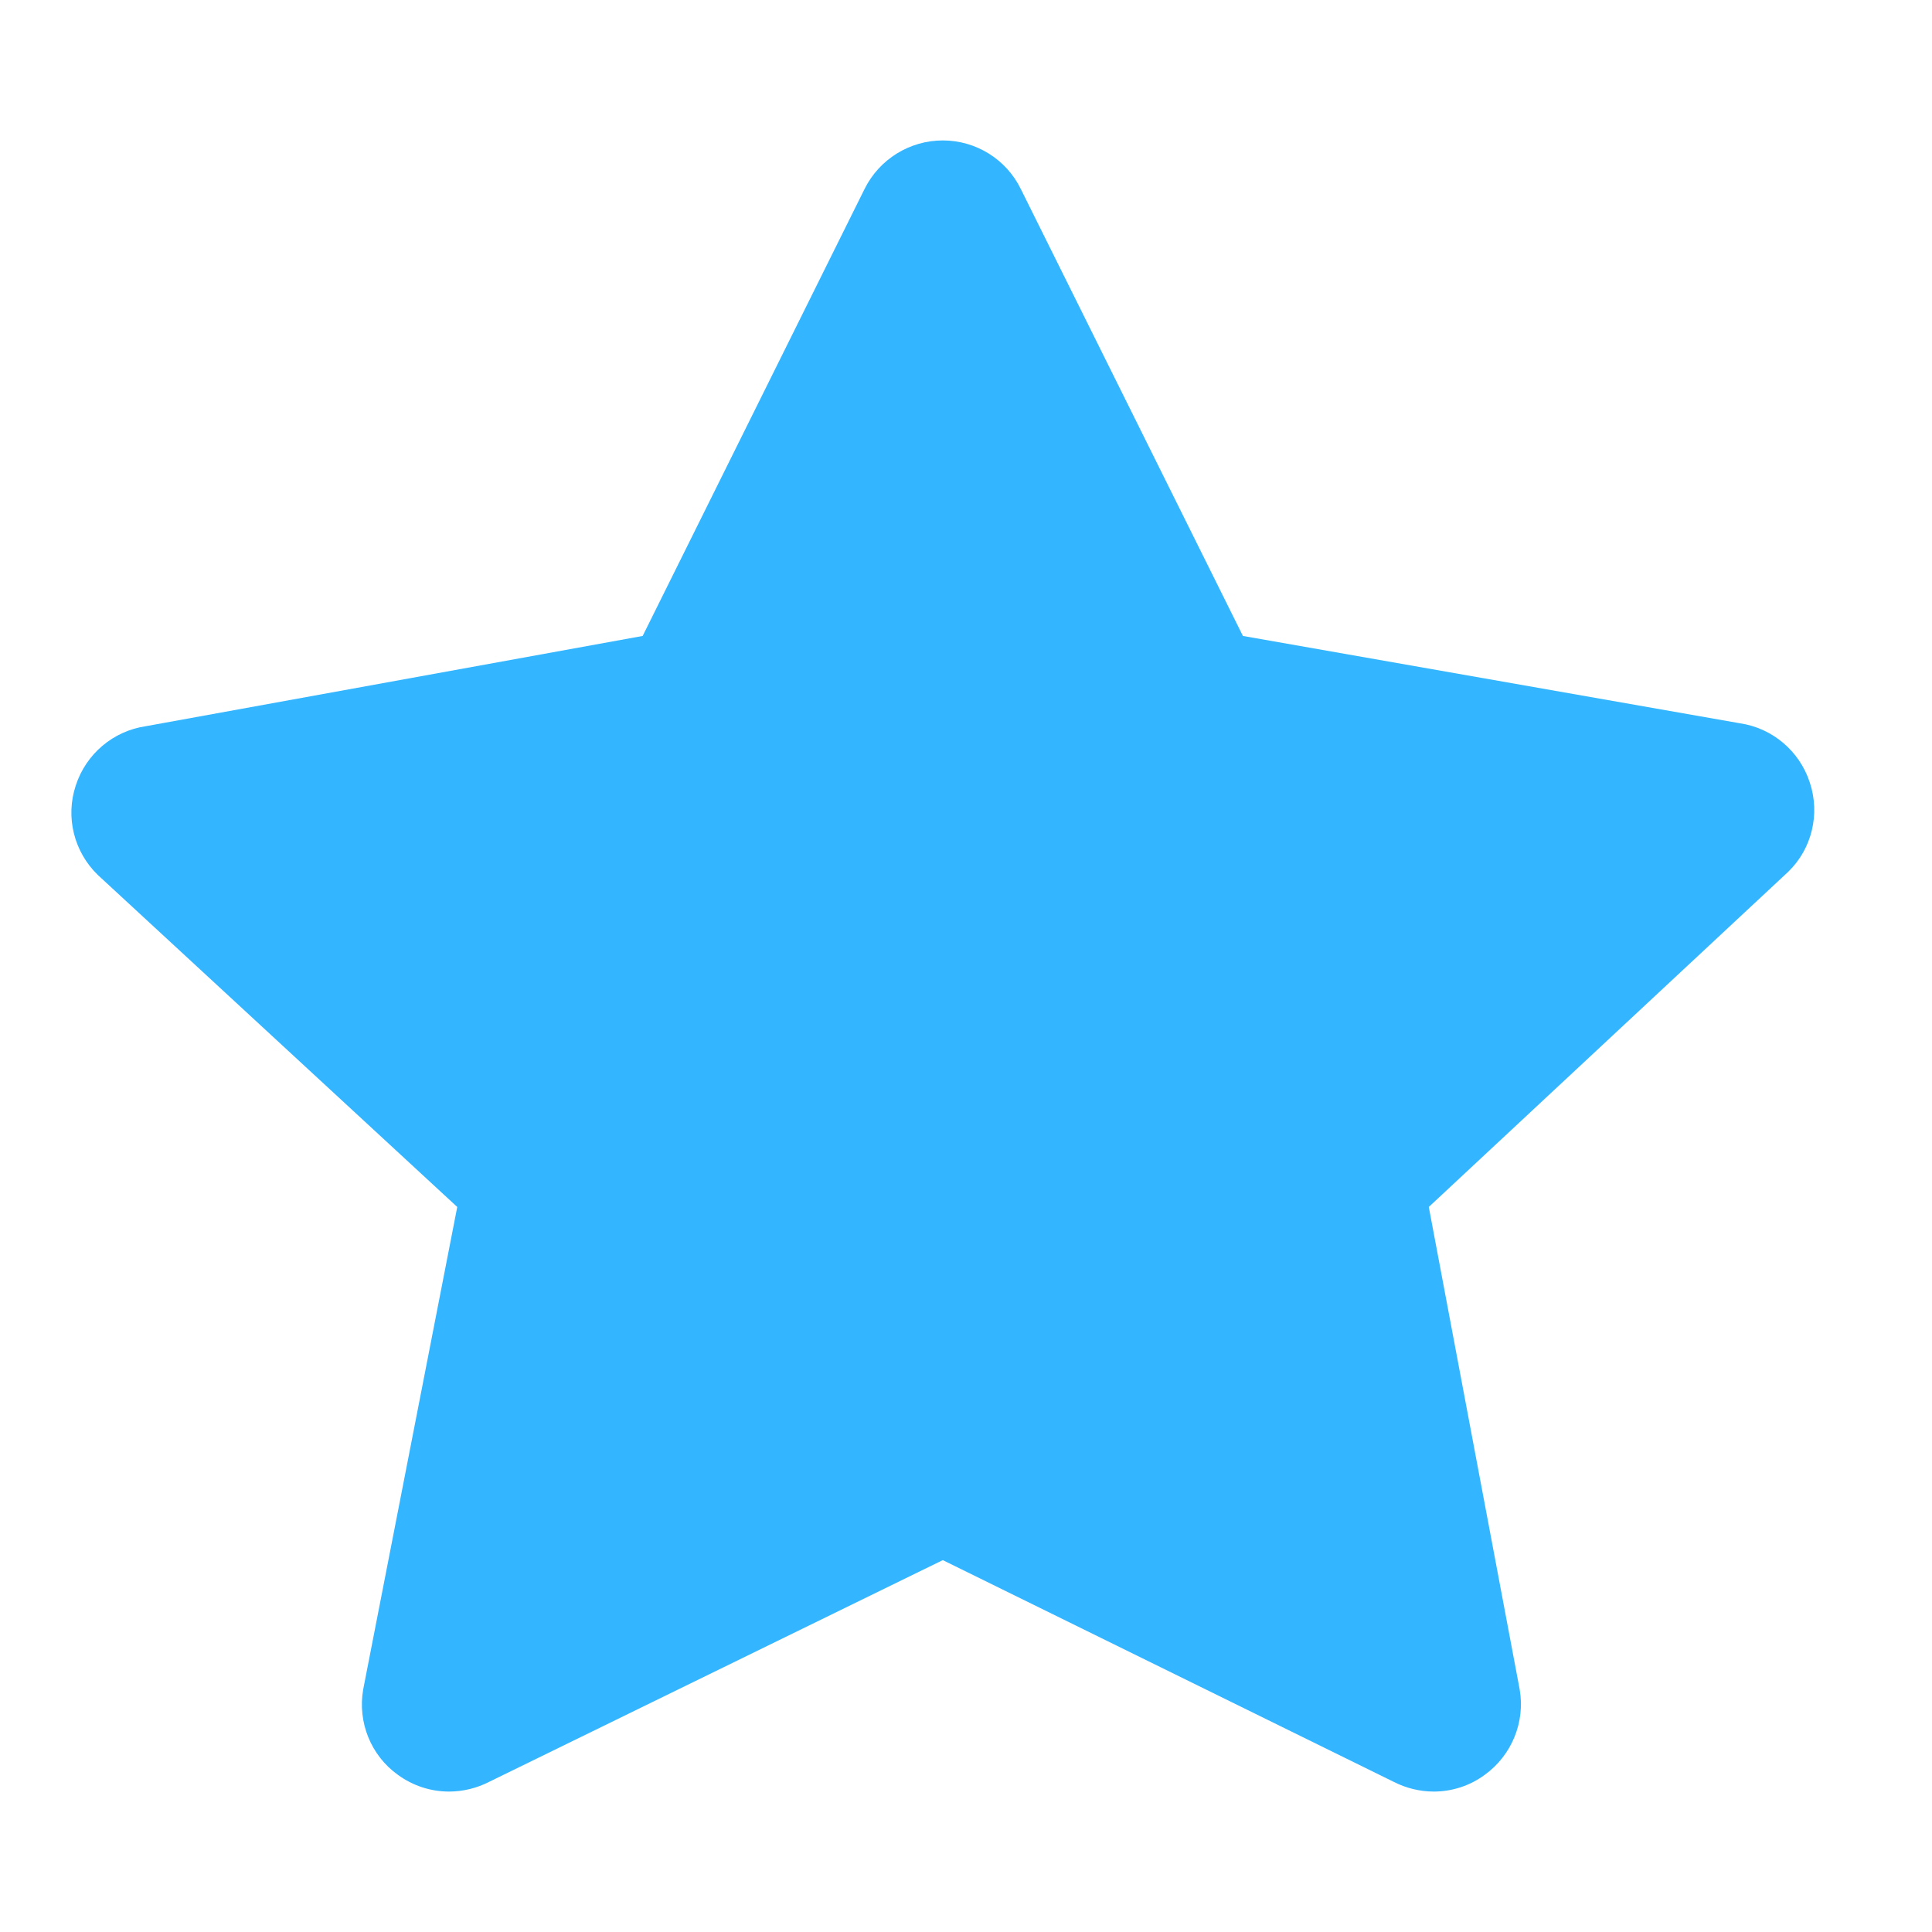 <?xml version="1.0" encoding="utf-8"?>
<!-- Generator: Adobe Illustrator 18.0.0, SVG Export Plug-In . SVG Version: 6.00 Build 0)  -->
<!DOCTYPE svg PUBLIC "-//W3C//DTD SVG 1.1//EN" "http://www.w3.org/Graphics/SVG/1.1/DTD/svg11.dtd">
<svg version="1.1" id="图形" xmlns="http://www.w3.org/2000/svg" xmlns:xlink="http://www.w3.org/1999/xlink" x="0px" y="0px"
	 viewBox="0 0 500 500" enable-background="new 0 0 500 500" xml:space="preserve">
<path fill="#33B5FF" d="M468.385,202.54c-2.64-8.154-9.679-14.138-18.186-15.37l-128.534-22.586L264.174,48.898
	c-3.754-7.685-11.616-12.554-20.181-12.554c-8.565,0-16.426,4.869-20.239,12.554l-57.433,115.687L37.788,187.933
	c-8.506,1.232-15.546,7.216-18.186,15.37c-2.699,8.154-0.469,17.13,5.691,23.114l93.042,85.944L93.988,437.257
	c-1.467,8.448,1.995,17.071,8.976,22.058c3.93,2.875,8.565,4.341,13.258,4.341c3.579,0,7.216-0.88,10.501-2.581l117.271-57.315
	l116.566,57.315c3.285,1.701,6.922,2.581,10.501,2.581c4.634,0,9.328-1.467,13.2-4.341c6.922-4.987,10.501-13.61,9.034-22.058
	L369.77,312.36l93.042-86.765C468.914,219.67,471.084,210.694,468.385,202.54L468.385,202.54z"/>
</svg>
